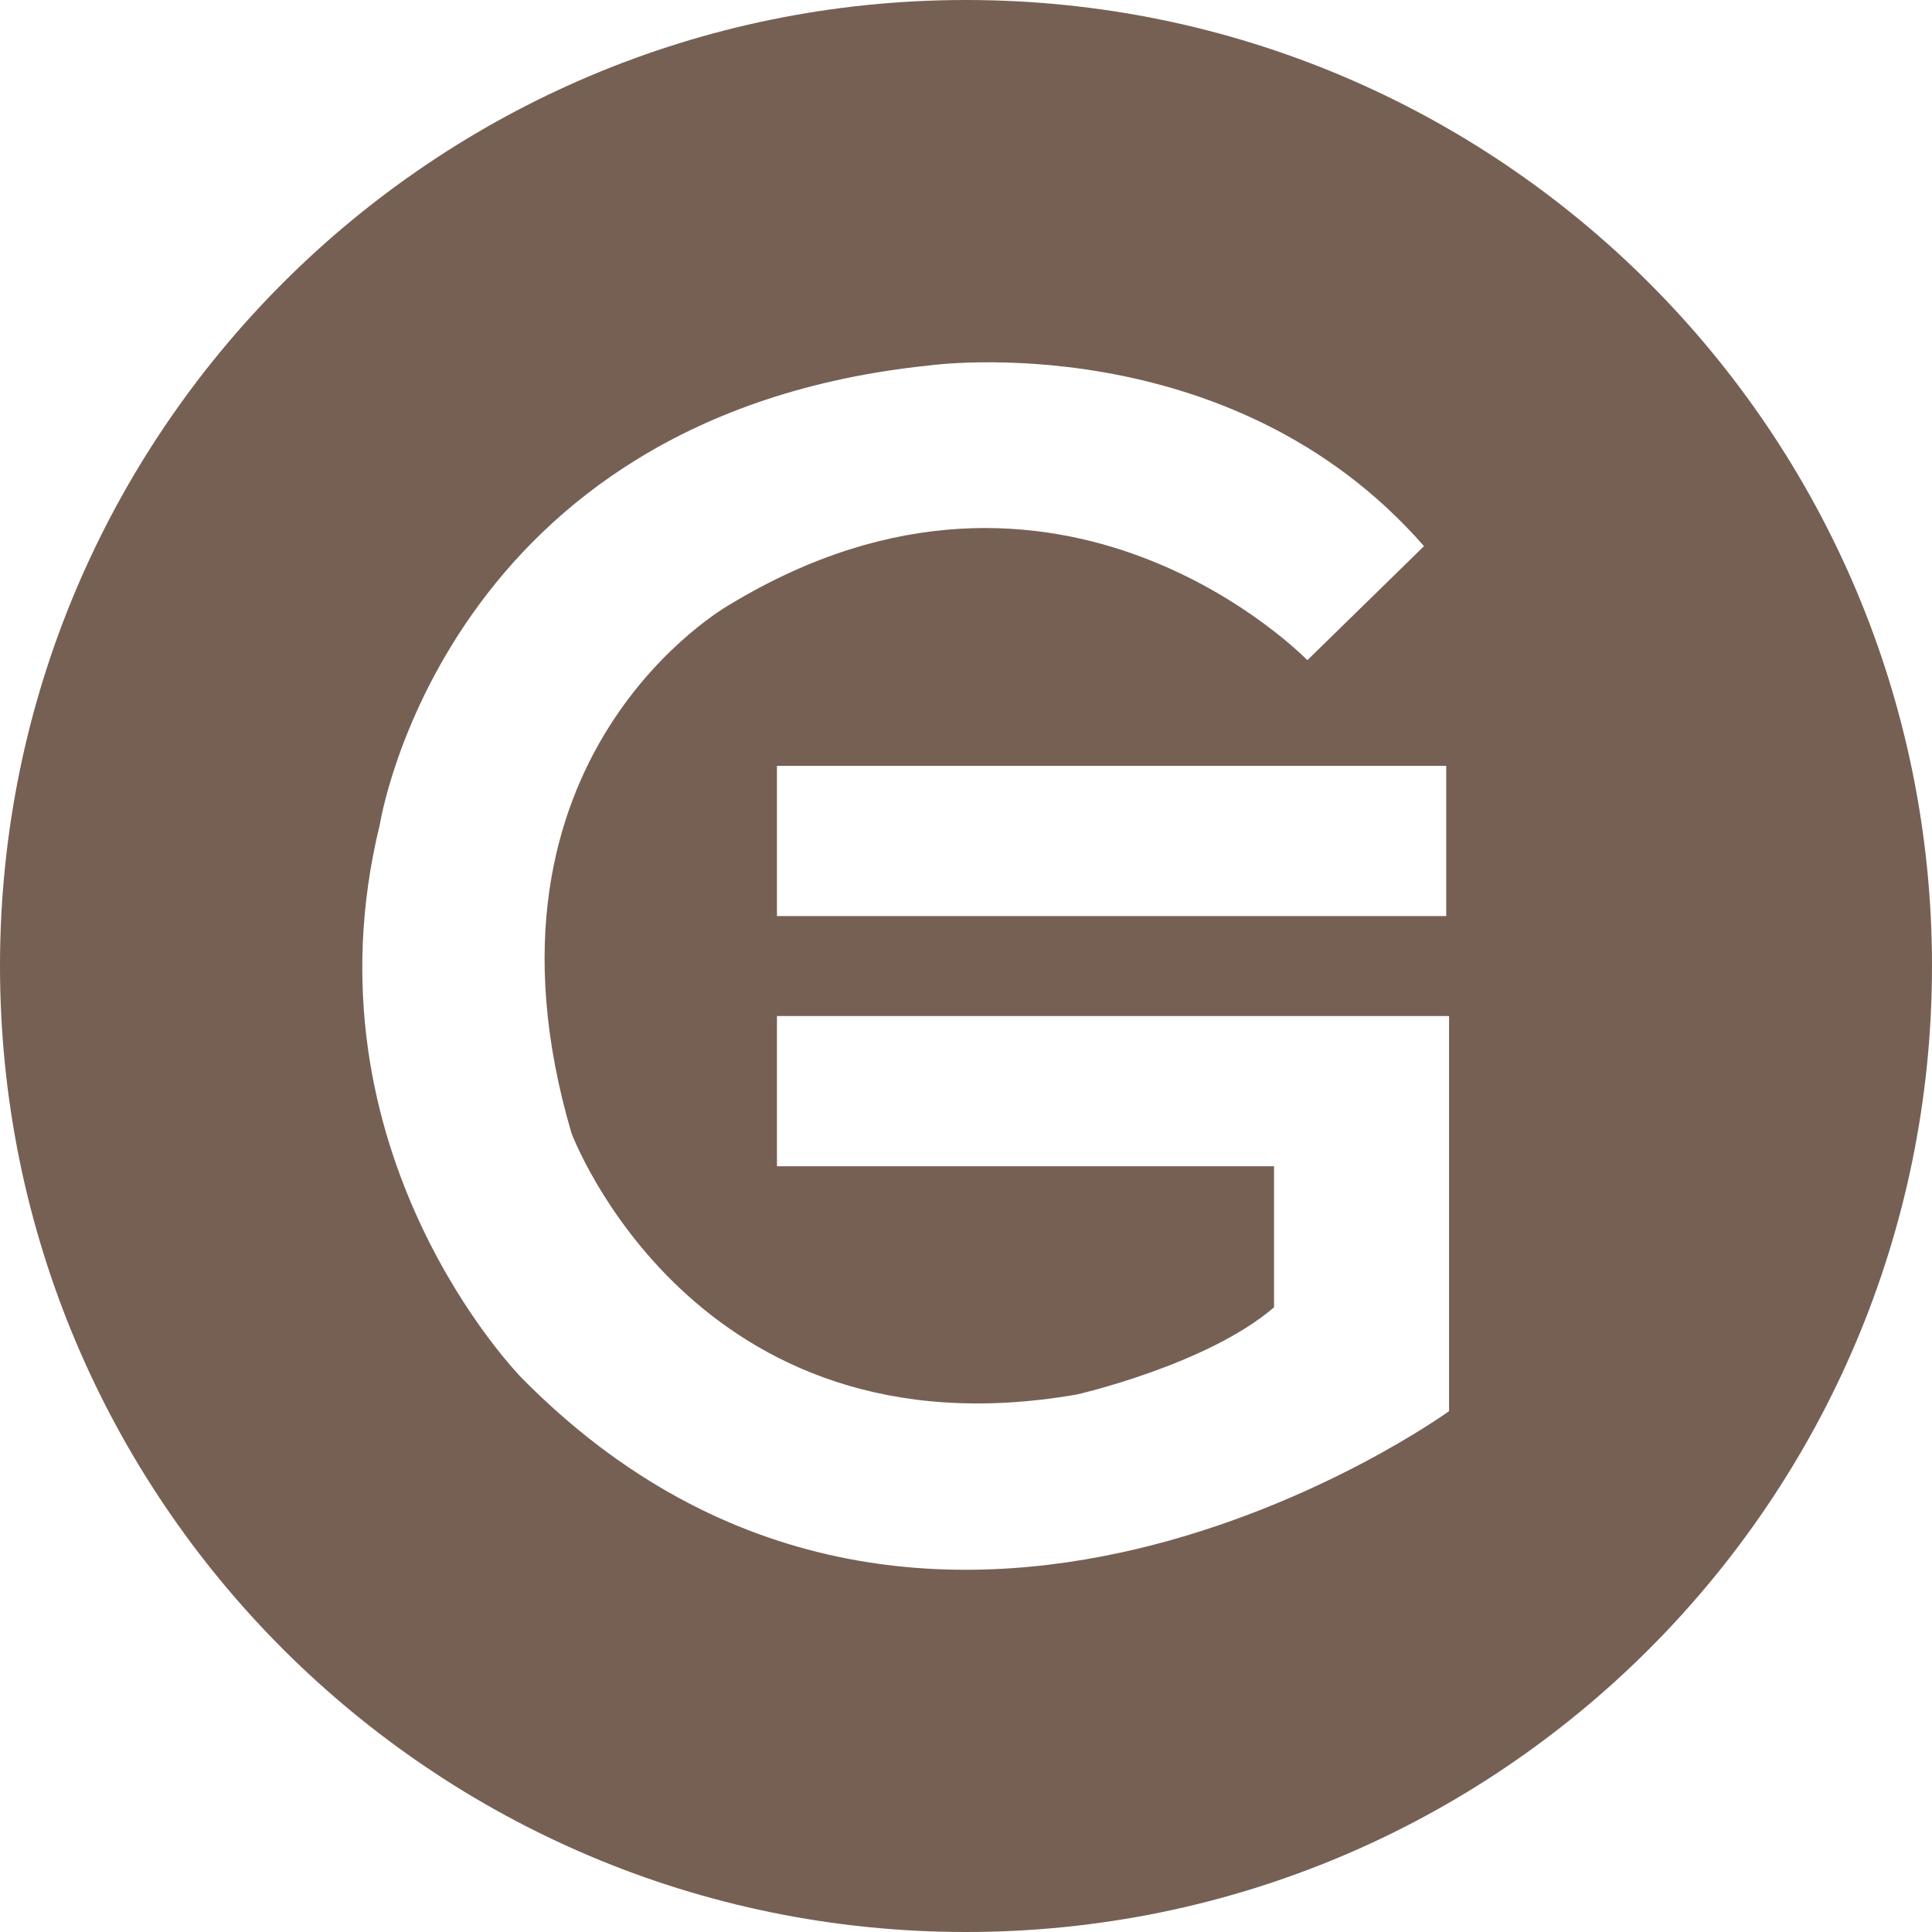<svg height="32" viewBox="0 0 32 32" width="32" xmlns="http://www.w3.org/2000/svg"><path d="m16 32c-8.837 0-16-7.163-16-16s7.163-16 16-16 16 7.163 16 16-7.163 16-16 16zm-3.131-19.315v2.488h11.085v-2.488zm11.085 4.144h-11.085v2.488h8.233v2.336c-1.104.952-3.266 1.444-3.266 1.444-6.348 1.106-8.371-4.33-8.371-4.33-1.84-6.265 2.622-8.753 2.622-8.753 5.474-3.317 9.567.921 9.567.921l1.932-1.889c-3.22-3.685-8.187-2.994-8.187-2.994-8.049.829-9.107 7.601-9.107 7.601-1.334 5.436 2.346 9.167 2.346 9.167 6.716 6.818 15.363.553 15.363.553v-6.543z" fill="#766054" fill-rule="evenodd"/></svg>